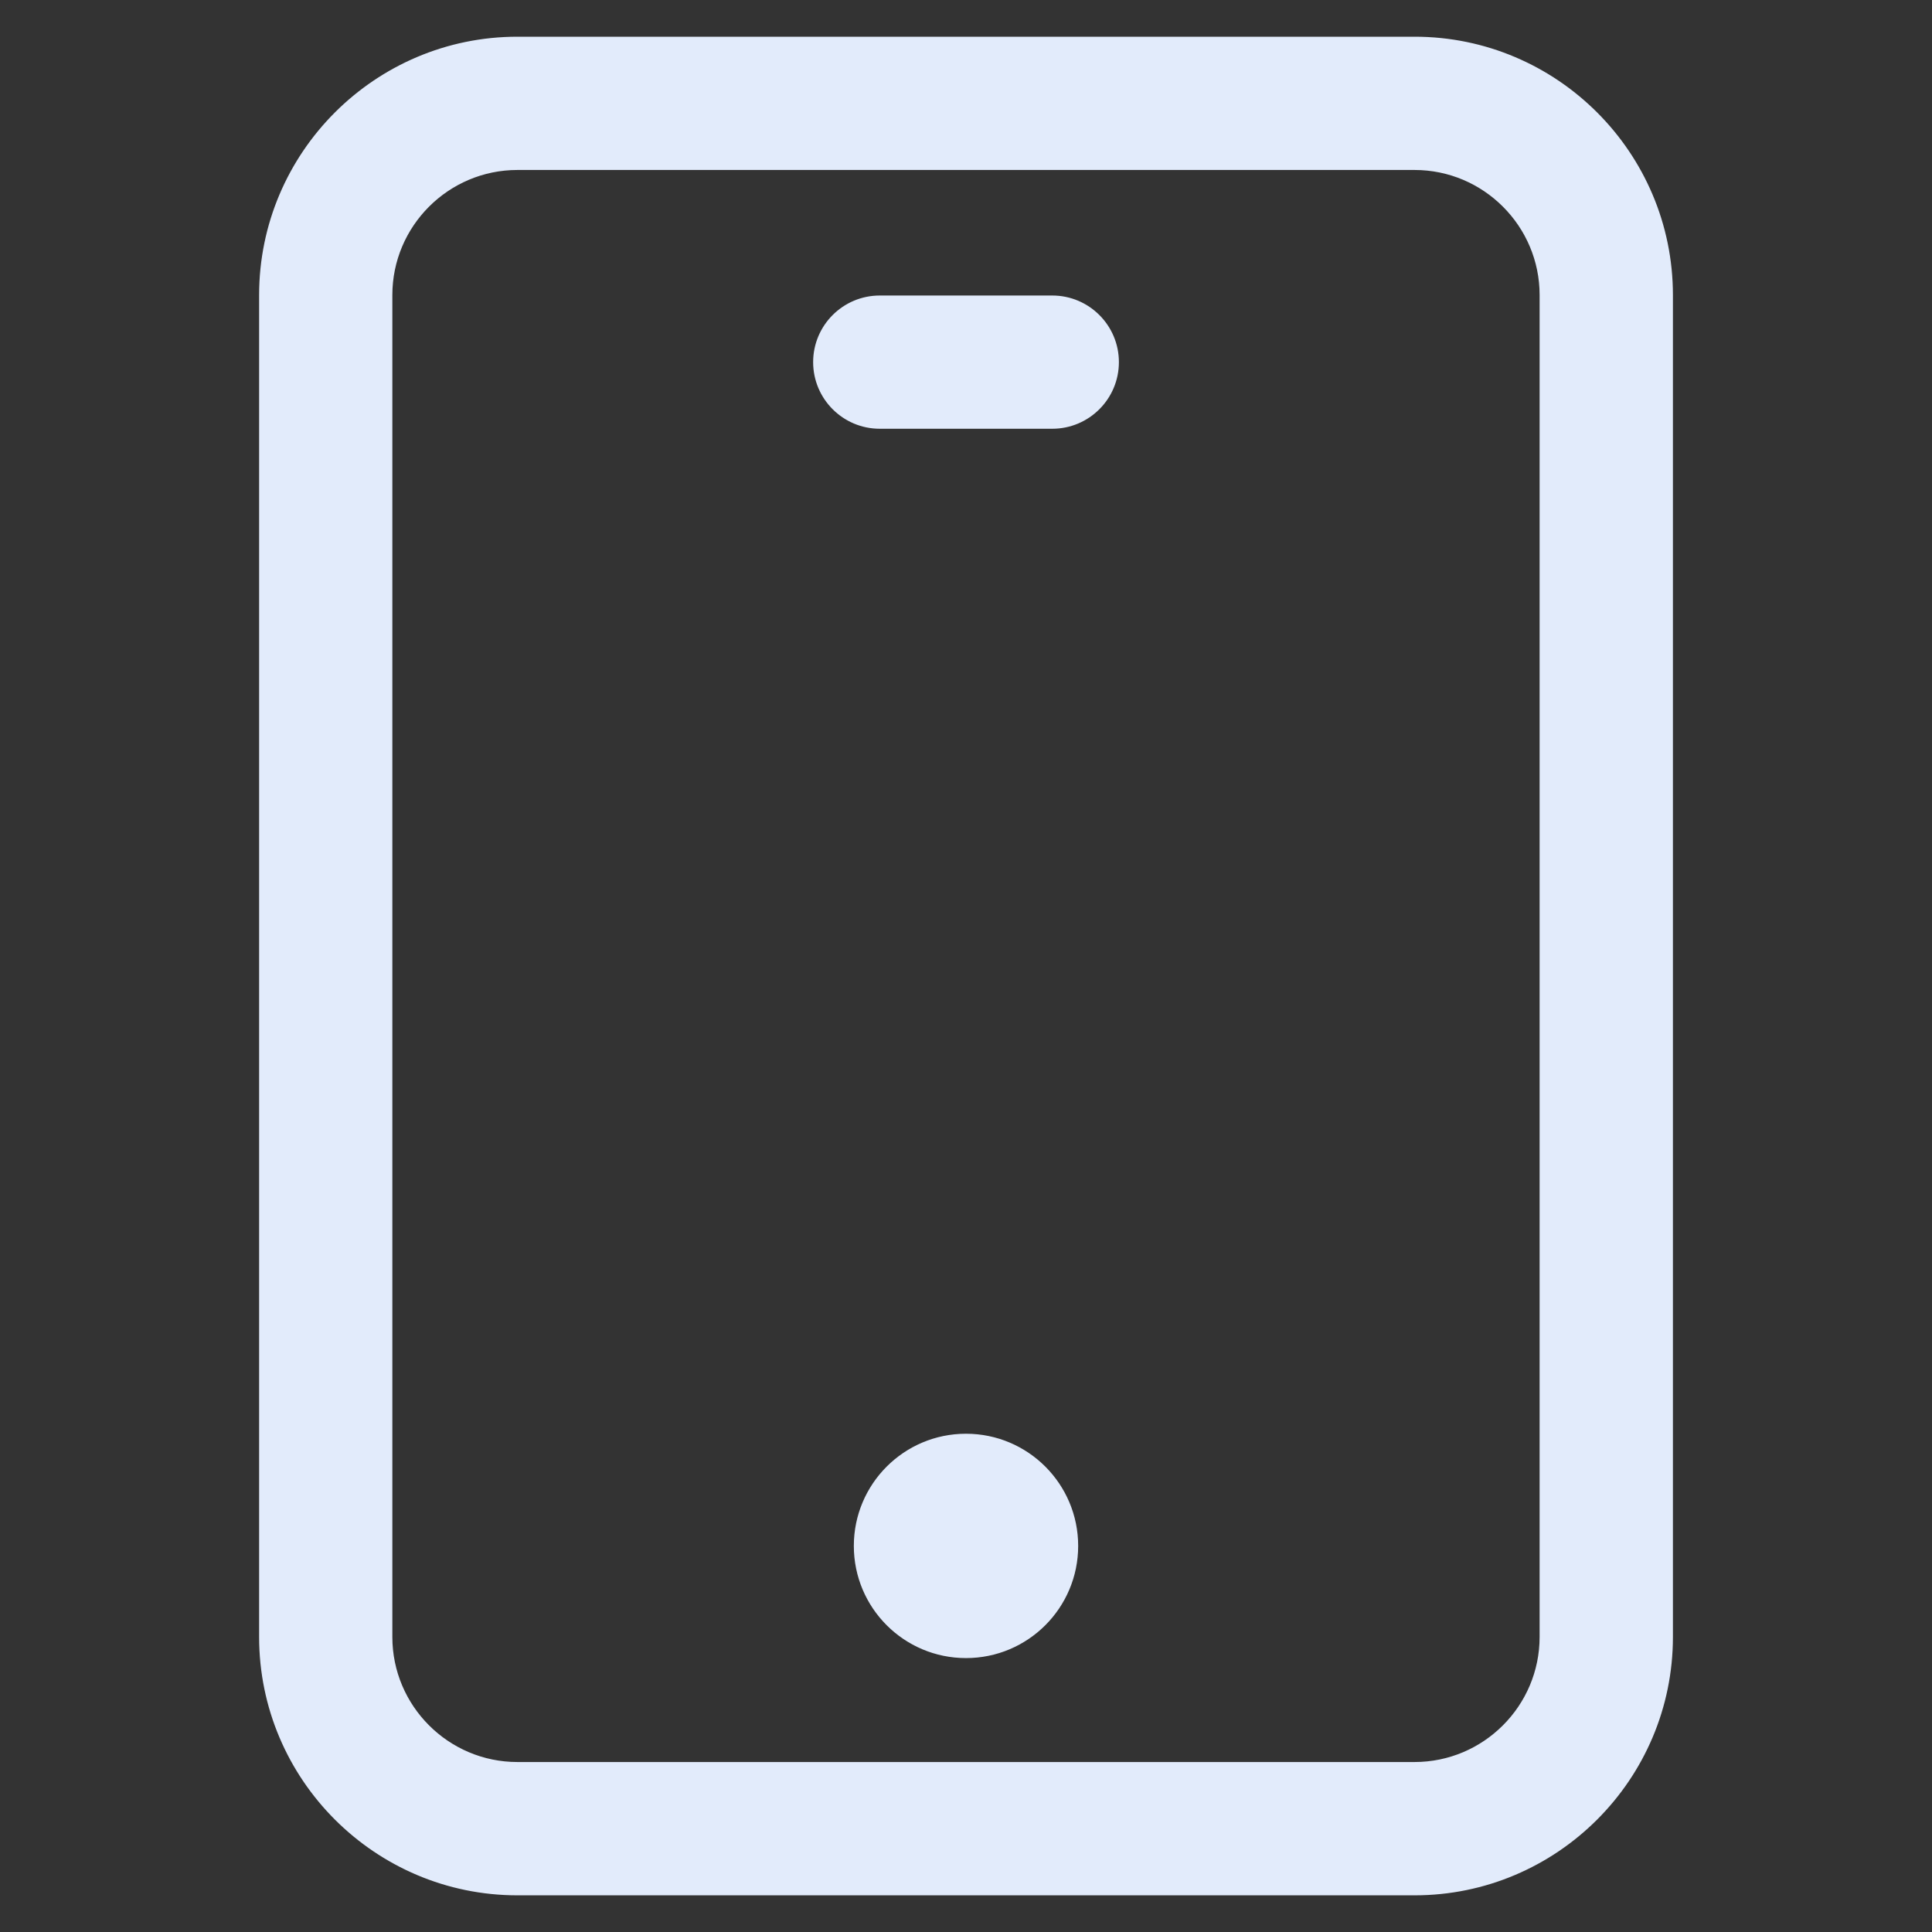 <svg id="Layer_3" data-name="Layer 3" stroke="currentColor" fill="currentColor" xmlns="http://www.w3.org/2000/svg" viewBox="0 0 500 500" width="1em" height="1em" class="transition-all box-content animate-none p-2.5 rounded-2xl transform " size="24" style="width: 24px; height: 24px; color: #E2EBFB;"><rect x="0" y="0" width="500" height="500" fill="#333333" stroke="none"/><path d="M366.09,10h-232.17c-36.58,0-66.36,29.77-66.36,66.36v347.29c0,36.58,29.77,66.36,66.36,66.36h232.17c36.58,0,66.36-29.77,66.36-66.36V76.36c0-36.58-29.77-66.36-66.36-66.36ZM398.95,423.64c0,18.12-14.75,32.87-32.87,32.87h-232.17c-18.12,0-32.87-14.75-32.87-32.87V76.36c0-18.12,14.75-32.87,32.87-32.87h232.17c18.12,0,32.87,14.75,32.87,32.87v347.29Z"></path><circle cx="250" cy="400.08" r="28.53"></circle><path d="M272.33,76.98h-44.65c-9.24,0-16.74,7.5-16.74,16.74s7.5,16.74,16.74,16.74h44.65c9.24,0,16.74-7.5,16.74-16.74s-7.5-16.74-16.74-16.74Z"></path></svg>